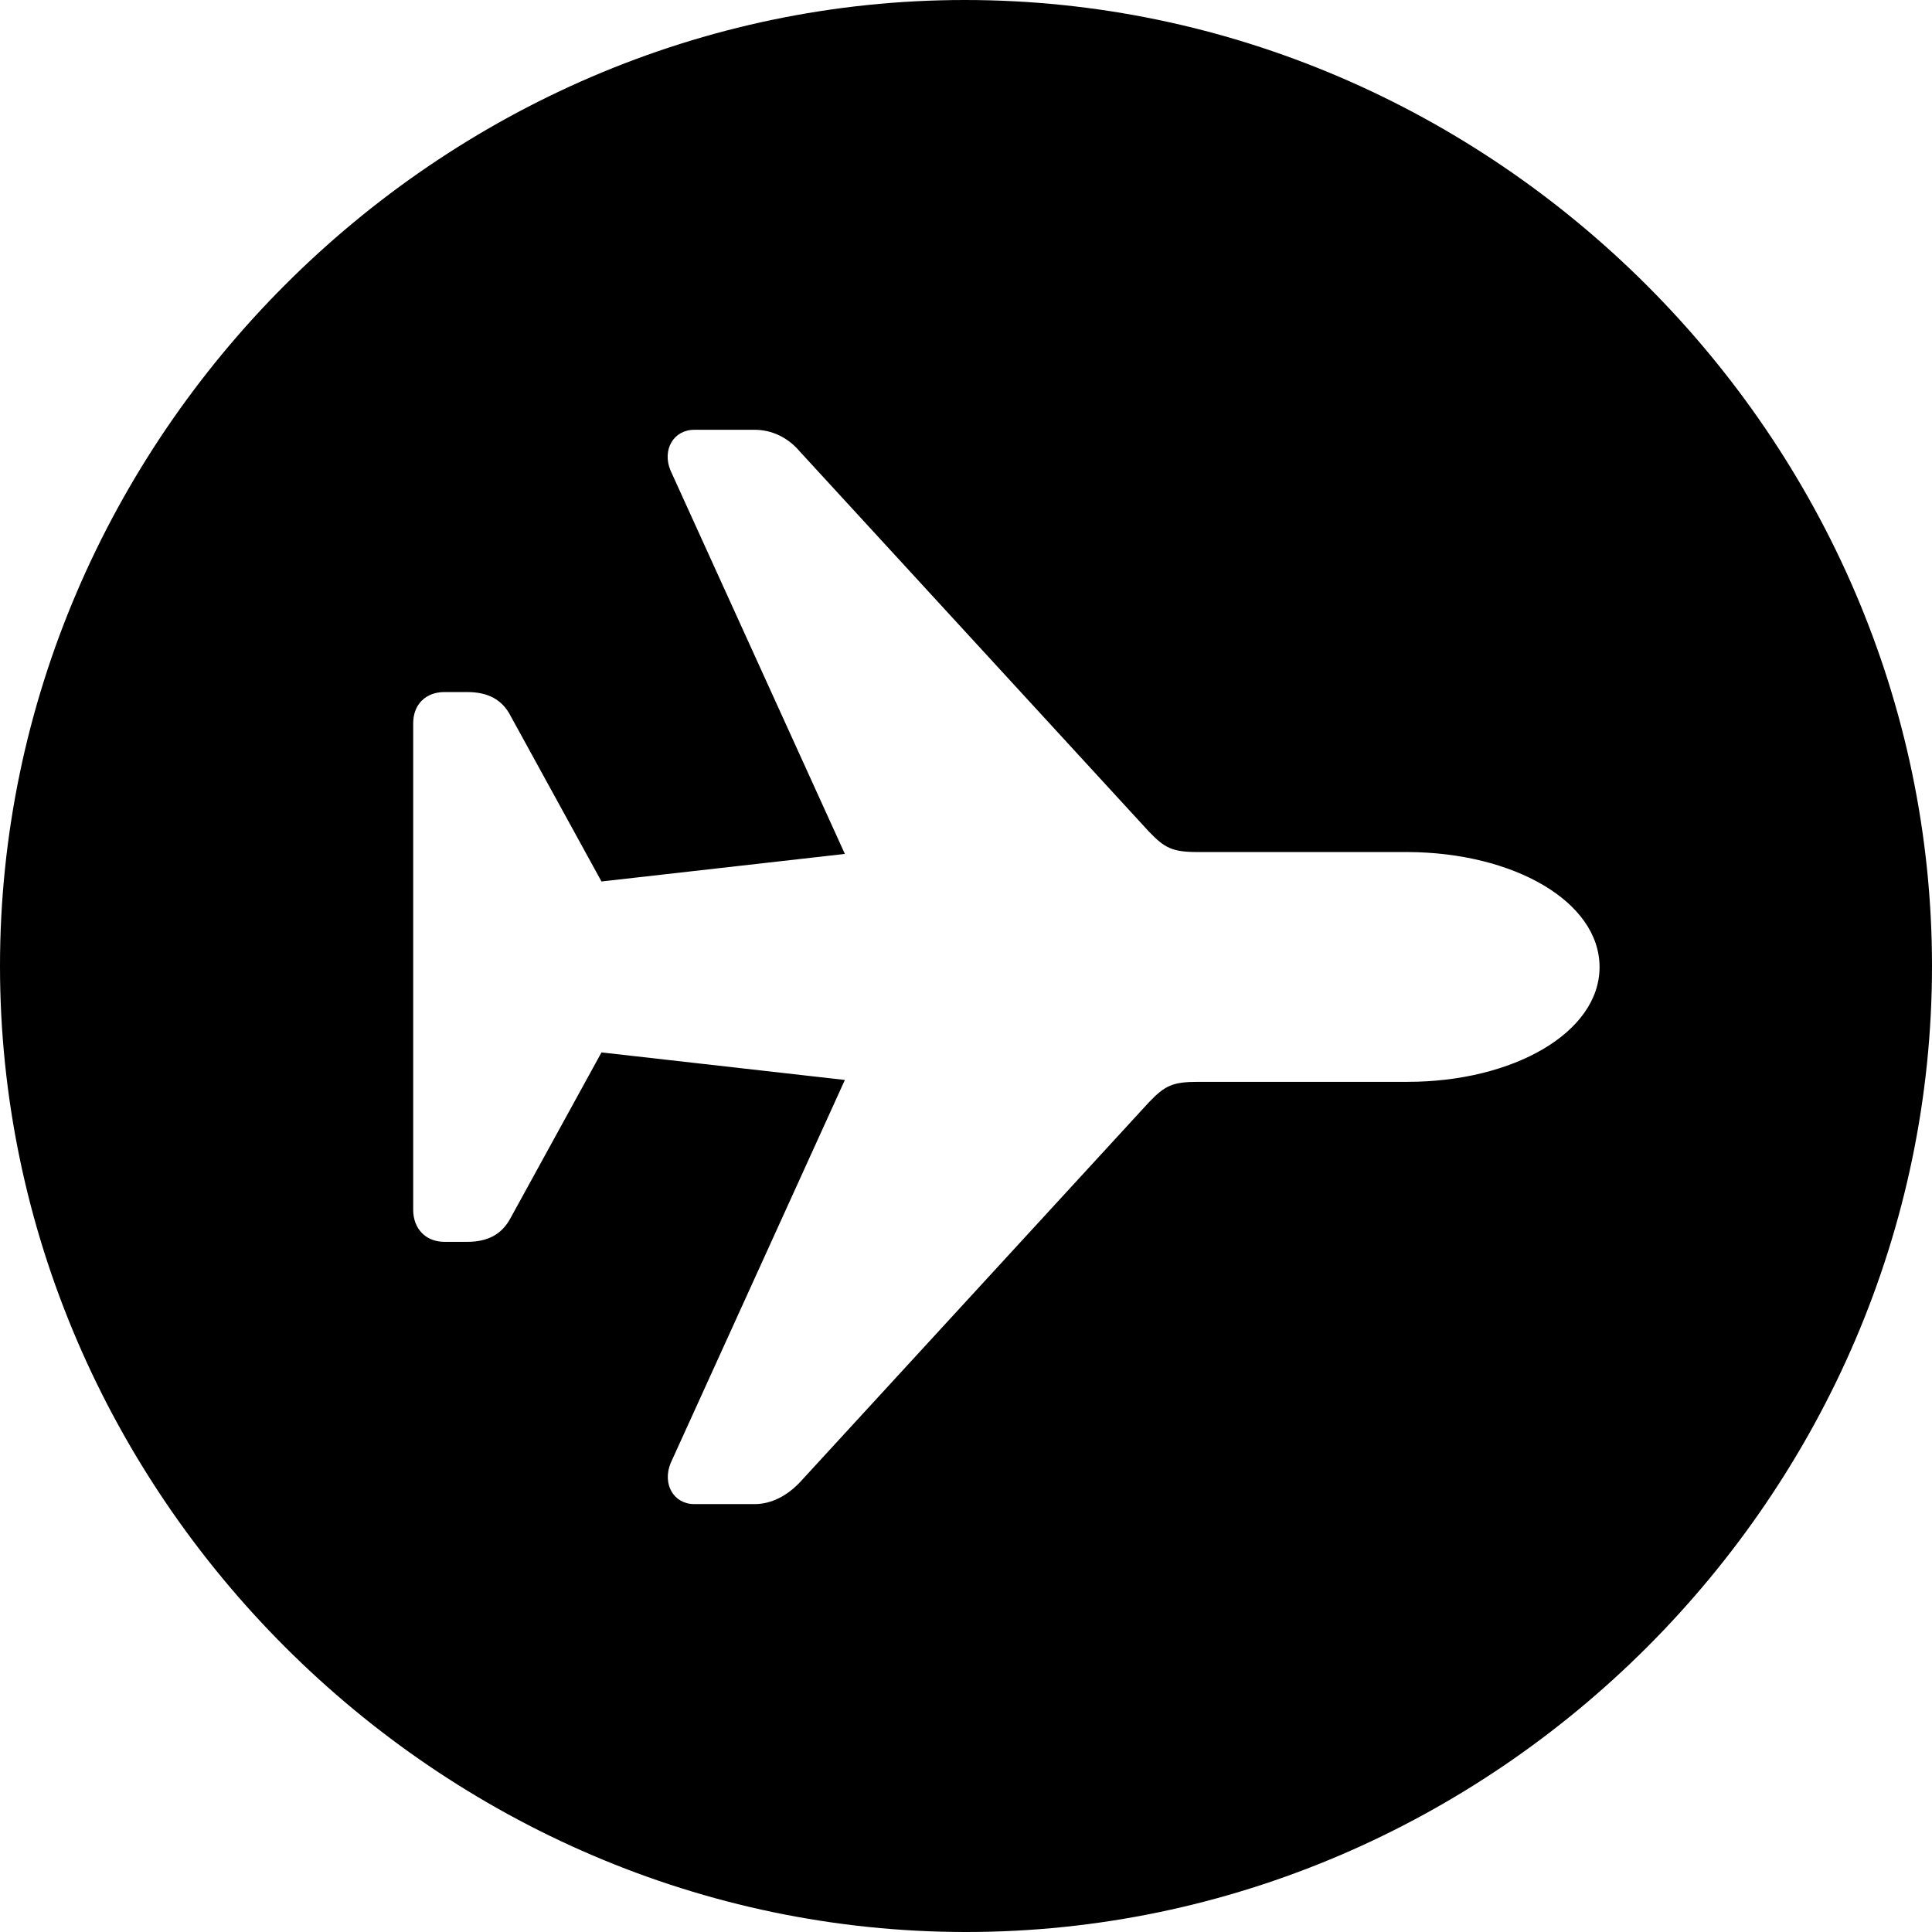 <?xml version="1.0" ?><!-- Generator: Adobe Illustrator 25.0.0, SVG Export Plug-In . SVG Version: 6.00 Build 0)  --><svg xmlns="http://www.w3.org/2000/svg" xmlns:xlink="http://www.w3.org/1999/xlink" version="1.1" id="Layer_1" x="0px" y="0px" viewBox="0 0 512 512" style="enable-background:new 0 0 512 512;" xml:space="preserve">
<path d="M256,512c140,0,256-116,256-256C512,116.2,395.8,0,255.7,0C116,0,0,116.2,0,256C0,396,116.2,512,256,512z M423.9,256.3  c0,17.3-22.8,30.4-50.9,30.4h-55.5c-6.8,0-8.8,1-13.1,5.5l-92.4,100.6c-3.3,3.5-7.5,5.8-12,5.8H184c-5.5,0-8.5-5.3-6.3-10.8  l46.2-101.6l-64.5-7.3l-24.1,43.9c-2.3,4.3-6,6.3-11.5,6.3h-6c-5,0-8.3-3.5-8.3-8.5V191.7c0-5,3.3-8.3,8.3-8.3h6  c5.5,0,9.3,2,11.5,6.3l24.1,43.9l64.5-7.3l-46.2-101.6c-2.3-5.5,0.8-10.8,6.3-10.8H200c4.5,0,8.8,2,12,5.8l92.4,100.6  c4.3,4.5,6.3,5.5,13.1,5.5H373C401.1,225.9,423.9,238.9,423.9,256.3z"/>
</svg>